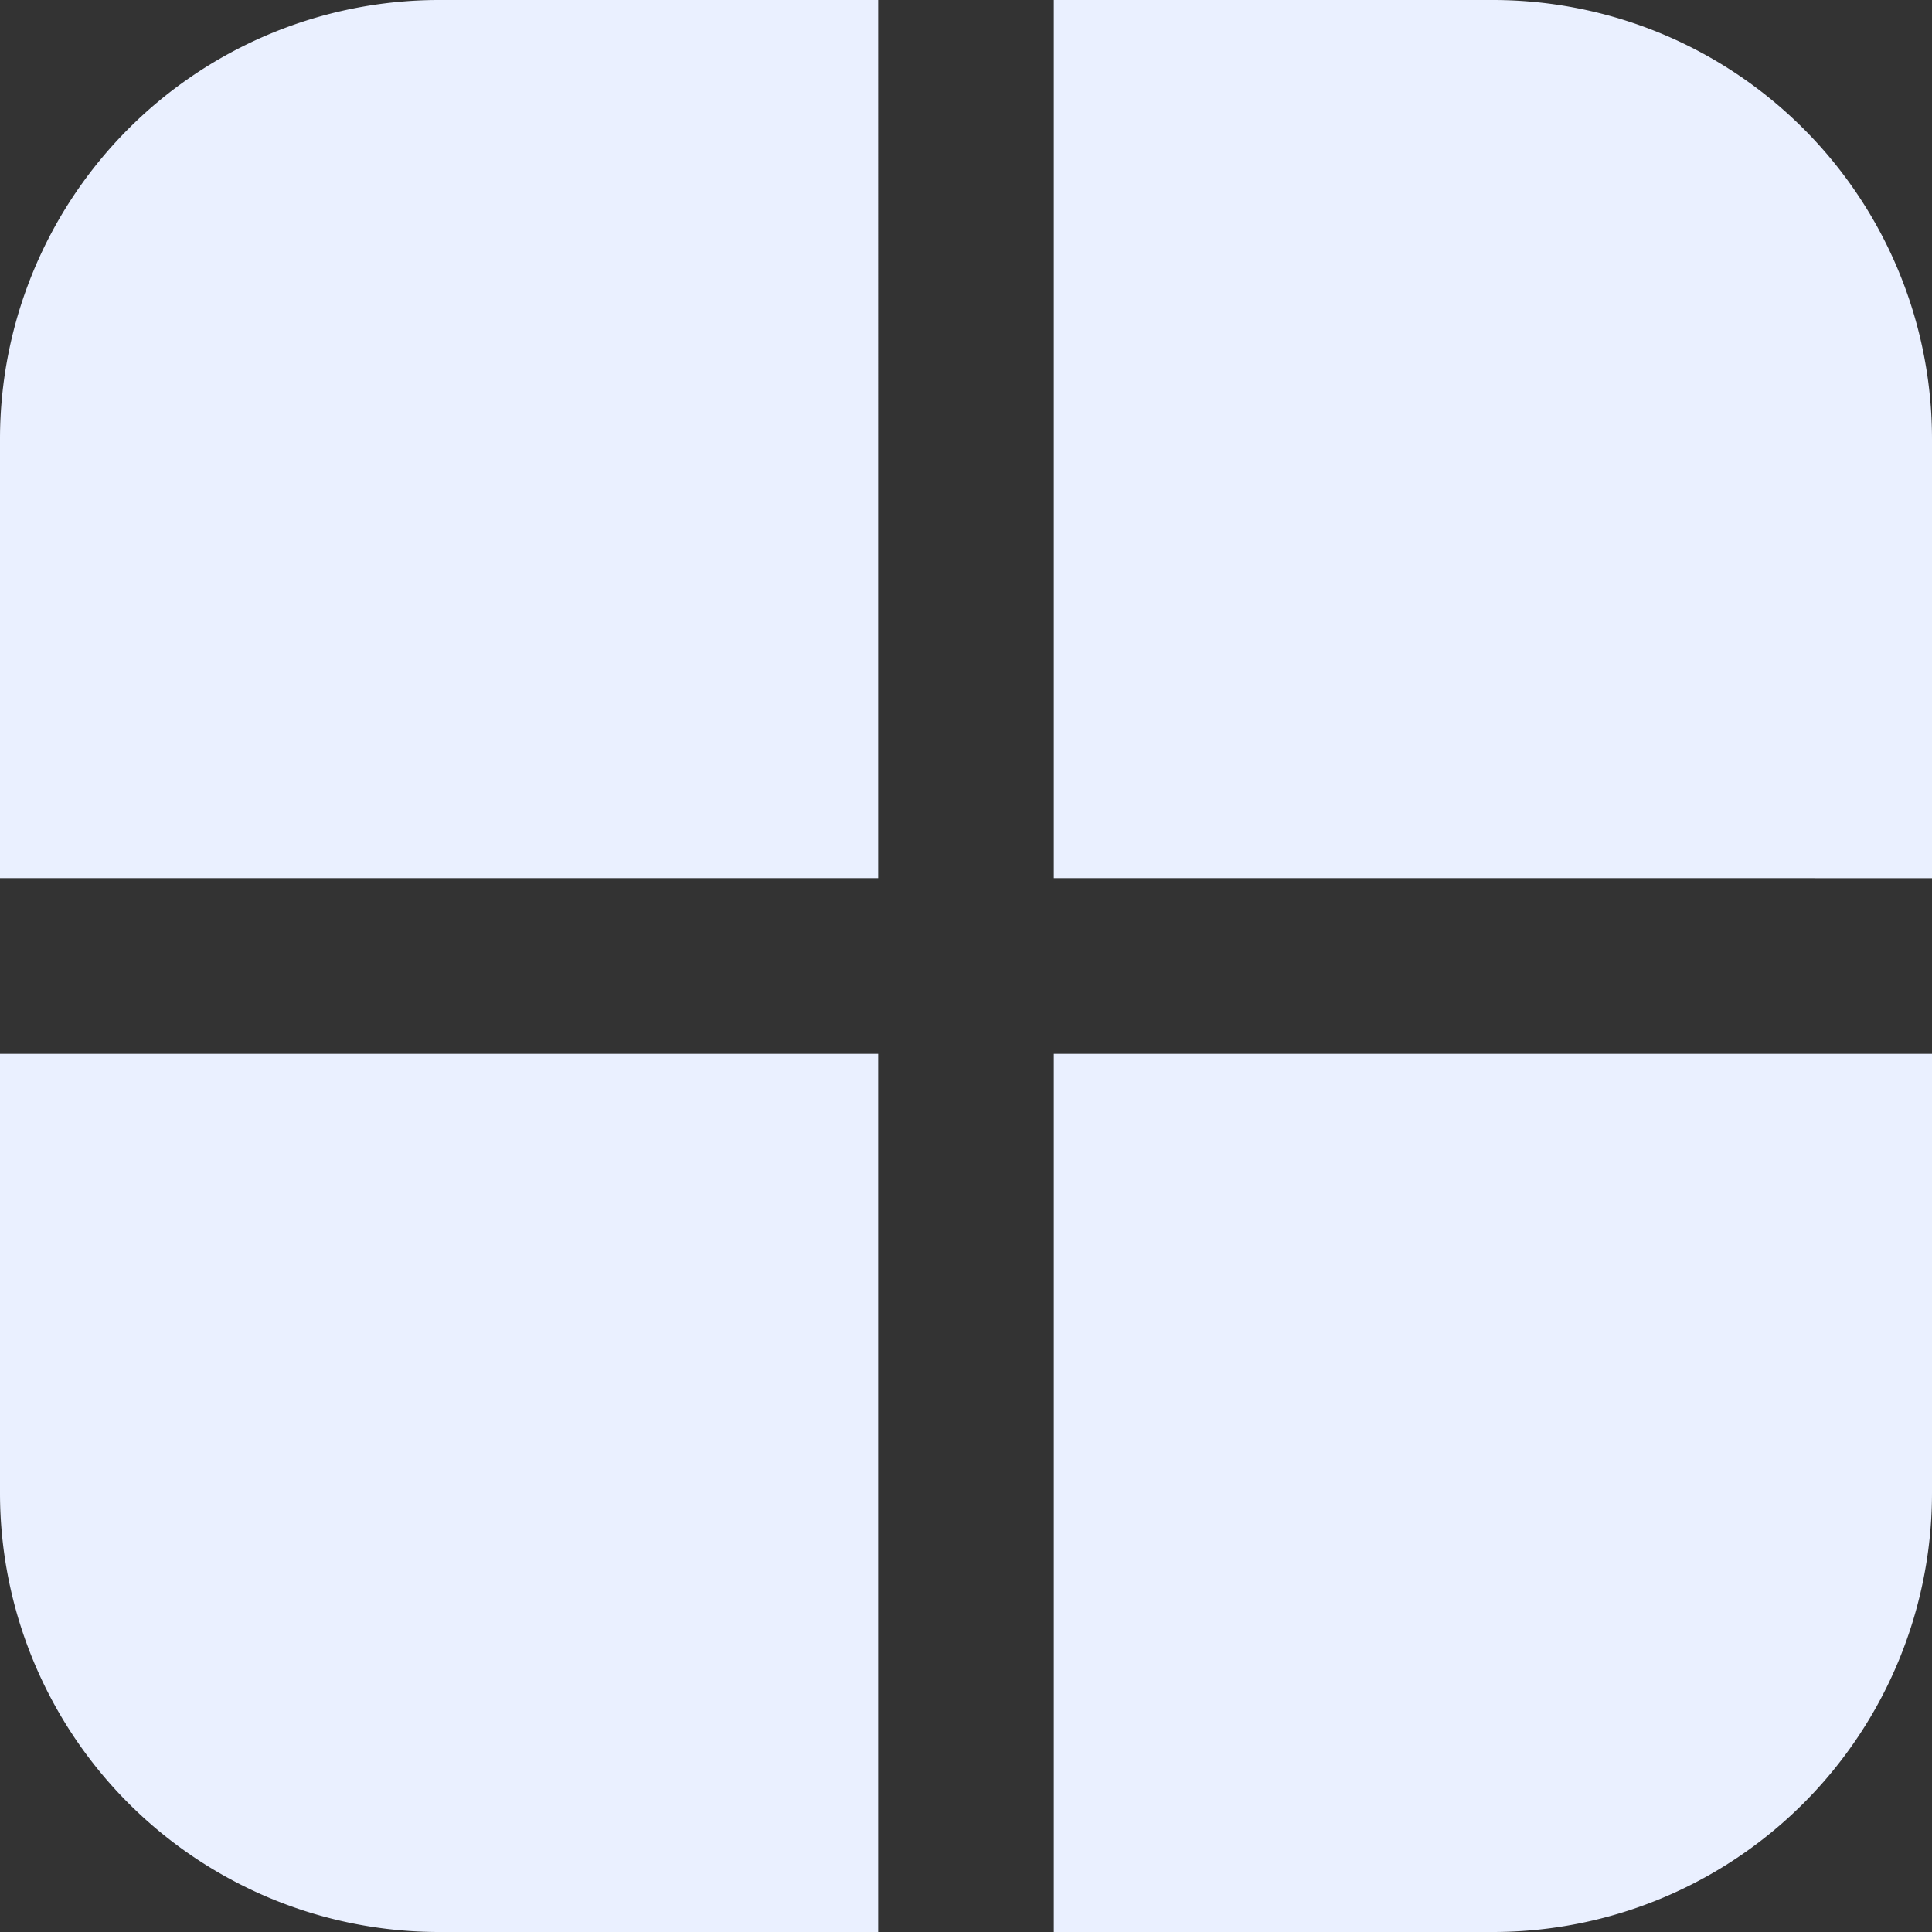 <svg xmlns="http://www.w3.org/2000/svg" width="22" height="22" viewBox="0 0 22 22">
  <rect x="0" y="0" width="22" height="22" fill="#333333" stroke="none"/>
  <g id="Groupe_1" data-name="Groupe 1" transform="translate(-347 -208)">
    <path id="Rectangle_15" data-name="Rectangle 15" d="M5,0h5a0,0,0,0,1,0,0V10a0,0,0,0,1,0,0H0a0,0,0,0,1,0,0V5A5,5,0,0,1,5,0Z" transform="translate(347 208)" fill="#eaf0ff"/>
    <path id="Rectangle_16" data-name="Rectangle 16" d="M0,0H5a5,5,0,0,1,5,5v5a0,0,0,0,1,0,0H0a0,0,0,0,1,0,0V0A0,0,0,0,1,0,0Z" transform="translate(359 208)" fill="#eaf0ff"/>
    <path id="Rectangle_17" data-name="Rectangle 17" d="M0,0H10a0,0,0,0,1,0,0V5a5,5,0,0,1-5,5H0a0,0,0,0,1,0,0V0A0,0,0,0,1,0,0Z" transform="translate(359 220)" fill="#eaf0ff"/>
    <path id="Rectangle_18" data-name="Rectangle 18" d="M0,0H10a0,0,0,0,1,0,0V10a0,0,0,0,1,0,0H5A5,5,0,0,1,0,5V0A0,0,0,0,1,0,0Z" transform="translate(347 220)" fill="#eaf0ff"/>
  </g>
</svg>
